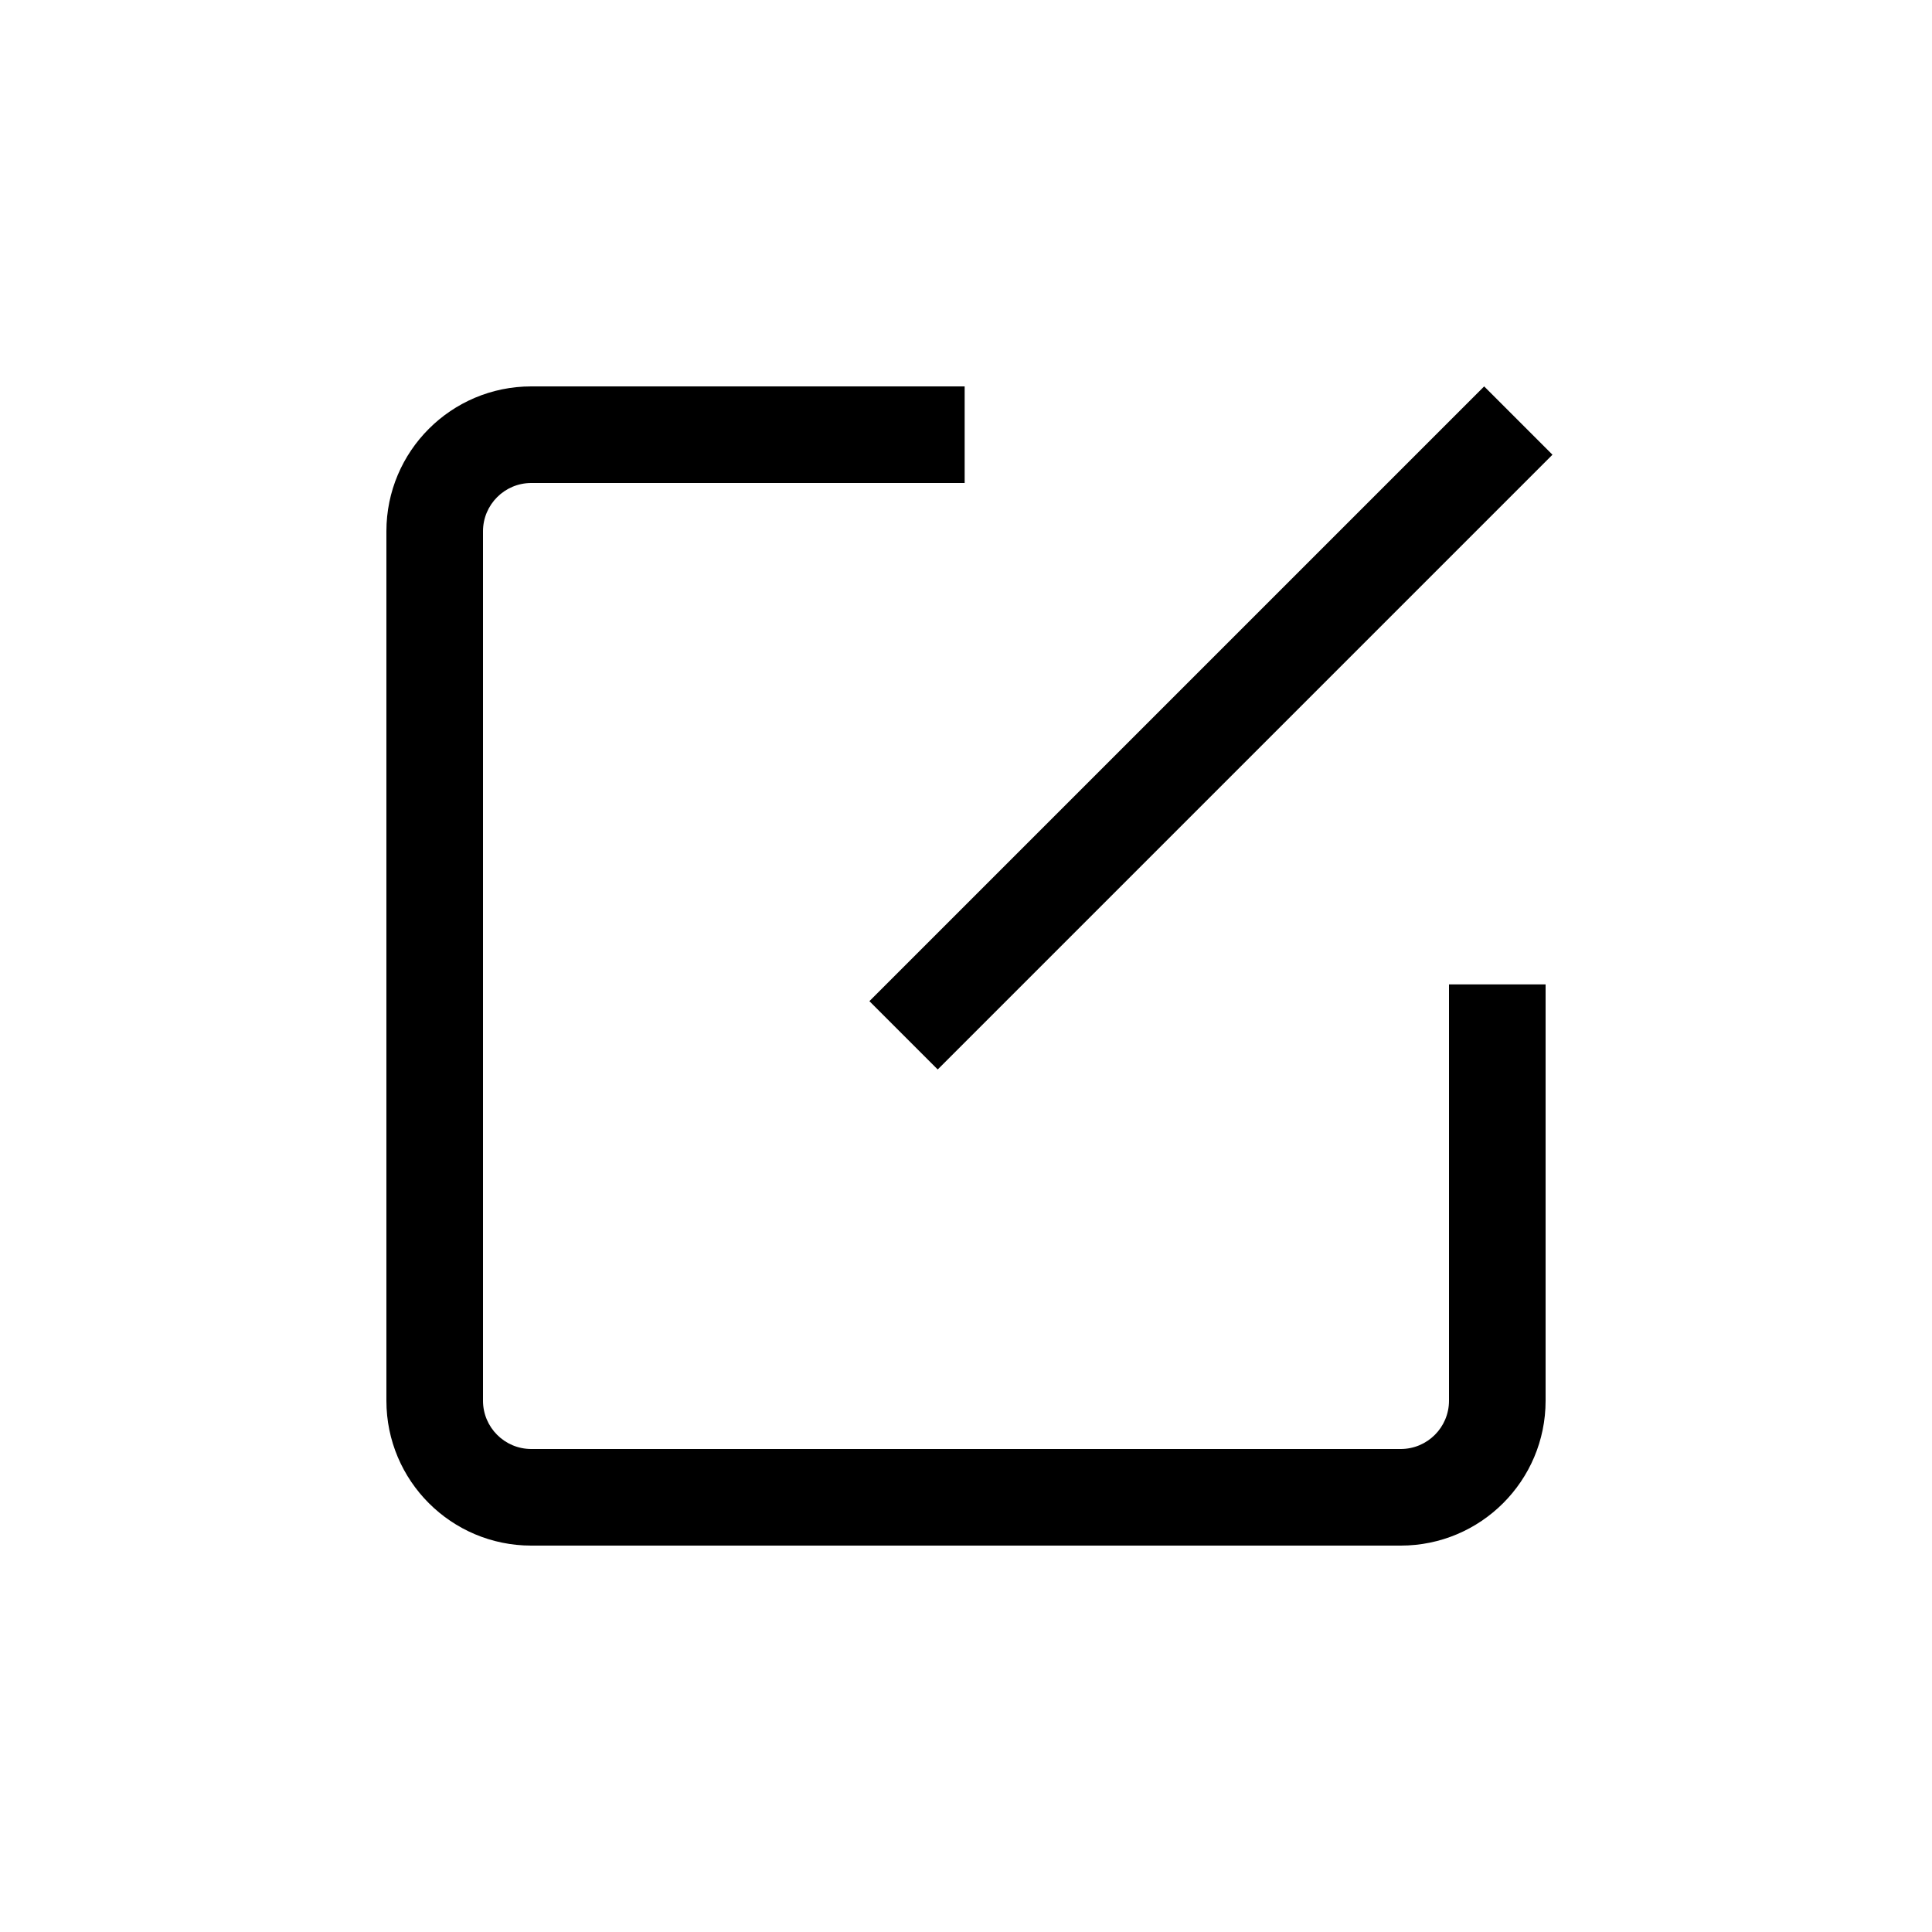 <?xml version="1.0" encoding="UTF-8"?>
<svg width="1024px" height="1024px" viewBox="0 0 1024 1024" version="1.1" xmlns="http://www.w3.org/2000/svg" xmlns:xlink="http://www.w3.org/1999/xlink">
    <!-- Generator: Sketch 52.3 (67297) - http://www.bohemiancoding.com/sketch -->
    <title>列表/编辑</title>
    <desc>Created with Sketch.</desc>
    <g id="列表/编辑" stroke="none" stroke-width="1" fill="none" fill-rule="evenodd">
        <path d="M511.288,204.8 L511.288,256 L281.6,256 C267.462,256 256,267.462 256,281.6 L256,742.4 C256,756.538 267.462,768 281.6,768 L742.4,768 C756.538,768 768,756.538 768,742.4 L768,521.758 L819.2,521.758 L819.2,742.4 C819.2,784.815 784.815,819.2 742.4,819.2 L281.6,819.2 C239.185,819.2 204.8,784.815 204.8,742.4 L204.8,281.6 C204.8,239.185 239.185,204.8 281.6,204.8 L511.288,204.8 Z" id="Path" fill="currentColor" fill-rule="nonzero"></path>
        <rect id="Rectangle" fill="currentColor" transform="translate(641.819, 385.819) rotate(-315) translate(-641.819, -385.819) " x="616.219" y="155.419" width="51.2" height="460.8"></rect>
    </g>
</svg>